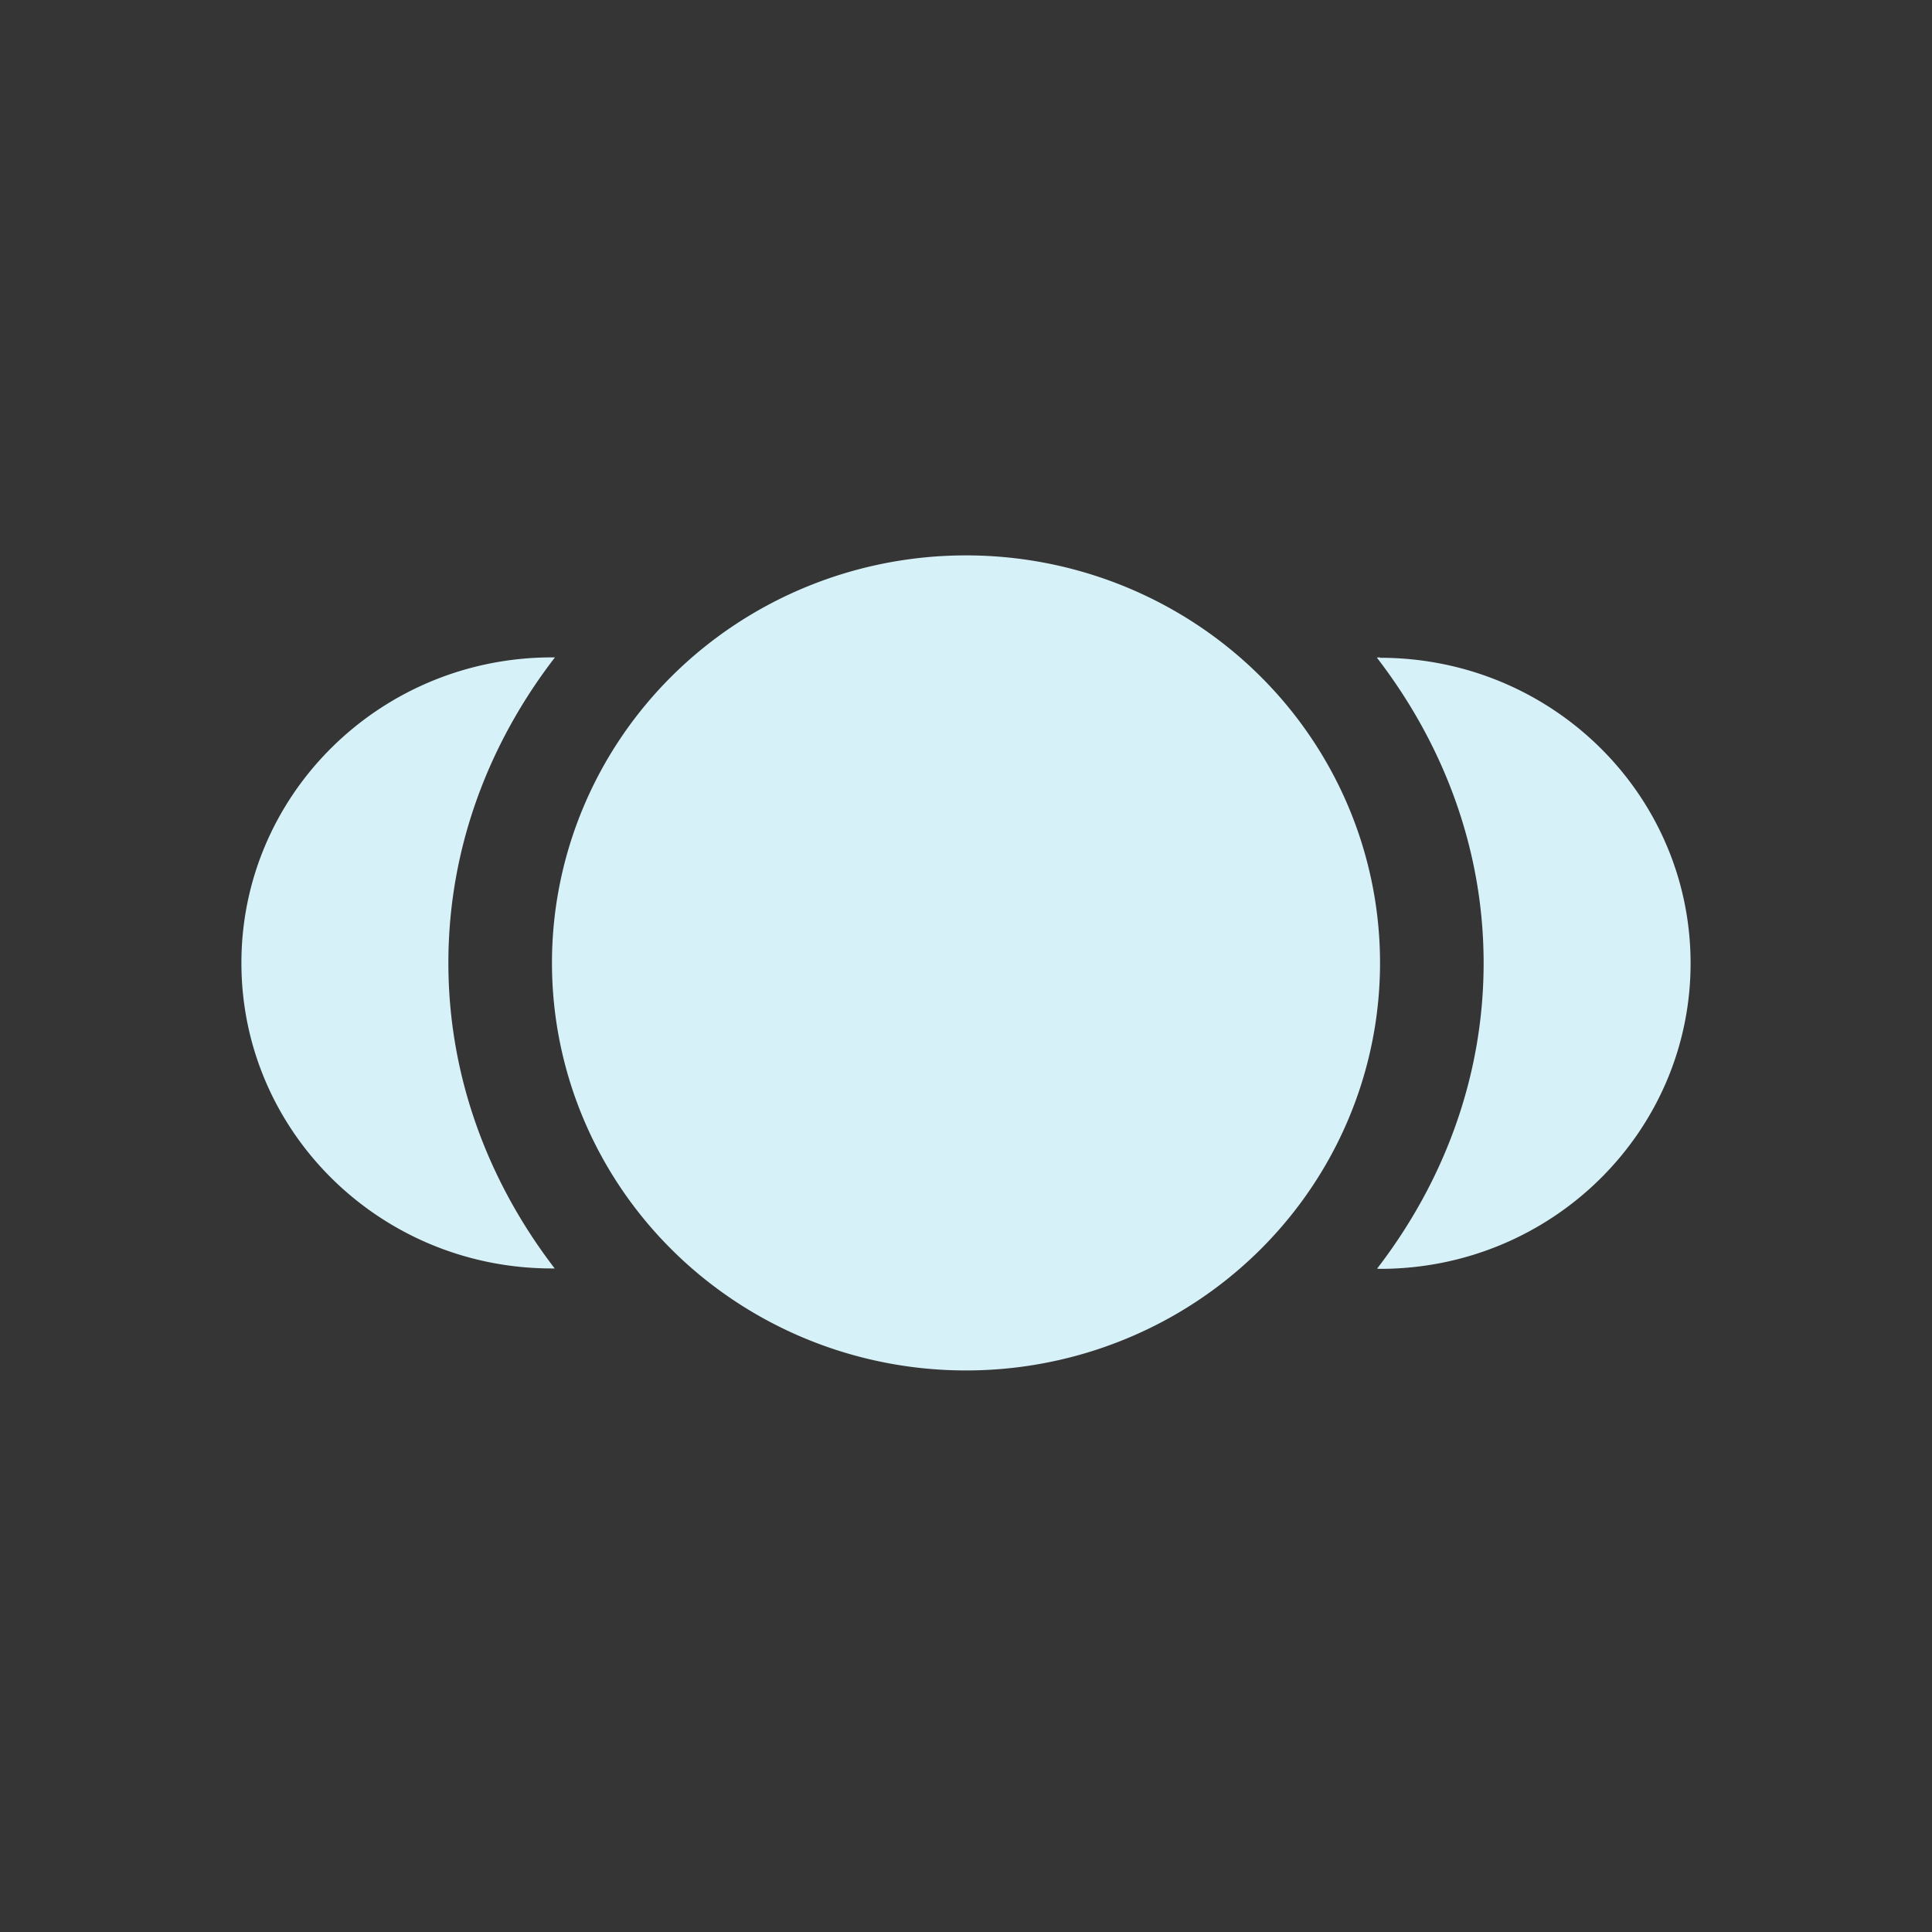 <?xml version="1.0" encoding="UTF-8" standalone="no"?>
<svg
   width="32"
   height="32"
   viewBox="0 0 8.467 8.467"
   version="1.1"
   id="svg847"
   inkscape:version="1.1.1 (3bf5ae0d25, 2021-09-20)"
   sodipodi:docname="activities.svg"
   xmlns:inkscape="http://www.inkscape.org/namespaces/inkscape"
   xmlns:sodipodi="http://sodipodi.sourceforge.net/DTD/sodipodi-0.dtd"
   xmlns="http://www.w3.org/2000/svg"
   xmlns:svg="http://www.w3.org/2000/svg"
   xmlns:rdf="http://www.w3.org/1999/02/22-rdf-syntax-ns#"
   xmlns:cc="http://creativecommons.org/ns#"
   xmlns:dc="http://purl.org/dc/elements/1.1/">
  <rect x="0" y="0" width="8.467" height="8.467" fill="#333333" stroke="none"/>
  <defs
     id="defs841" />
  <sodipodi:namedview
     id="base"
     pagecolor="#ffffff"
     bordercolor="#000000"
     borderopacity="1"
     inkscape:pageopacity="0.0"
     inkscape:pageshadow="2"
     inkscape:zoom="7.9195959"
     inkscape:cx="40.153564"
     inkscape:cy="15.026019"
     inkscape:document-units="px"
     inkscape:current-layer="layer1"
     inkscape:document-rotation="0"
     showgrid="false"
     units="px"
     inkscape:window-width="1920"
     inkscape:window-height="1015"
     inkscape:window-x="0"
     inkscape:window-y="0"
     inkscape:window-maximized="1"
     inkscape:snap-bbox="true"
     inkscape:bbox-nodes="true"
     inkscape:lockguides="true"
     showguides="true"
     inkscape:pagecheckerboard="0"
     inkscape:showpageshadow="false">
    <inkscape:grid
       type="xygrid"
       id="grid1410"
       originx="7.9999998e-07"
       originy="0" />
  </sodipodi:namedview>
  <g
     inkscape:label="Layer 1"
     inkscape:groupmode="layer"
     id="layer1">
    <g
       id="activities">
      <rect
         y="0"
         x="0"
         height="8.467"
         width="8.467"
         id="rect1430"
         style="opacity:0.01;fill:#cccccc;stroke-width:0.529" />
      <path
         style="color:#dfdfdf;fill:#d7f1f8;fill-opacity:1;stroke-width:0.45"
         class="ColorScheme-Text"
         d="M 4.233,2.434 A 1.814,1.786 0 0 0 2.419,4.22 1.814,1.786 0 0 0 4.233,6.006 1.814,1.786 0 0 0 6.048,4.22 1.814,1.786 0 0 0 4.233,2.434 Z M 2.419,2.881 c -0.752,0 -1.361,0.6 -1.361,1.339 0,0.74 0.609,1.339 1.361,1.339 L 2.431,5.559 C 2.143,5.184 1.965,4.723 1.965,4.22 c 0,-0.504 0.178,-0.964 0.467,-1.339 z m 3.629,0 c -0.005,2.668e-4 -0.01,5.567e-4 -0.014,8.692e-4 0.289,0.375 0.468,0.835 0.468,1.339 0,0.503 -0.178,0.964 -0.467,1.339 l 0.013,8.704e-4 c 0.752,0 1.361,-0.6 1.361,-1.339 0,-0.74 -0.609,-1.339 -1.361,-1.339 z"
         id="path5" />
    </g>
    <g
       id="22-22-activities">
      <rect
         style="opacity:0.001;fill:#d3dae3;fill-opacity:1;stroke-width:0.364"
         id="rect1430-3-7-5"
         width="5.821"
         height="5.821"
         x="8.467"
         y="2.646" />
      <path
         style="color:#dfdfdf;fill:#d7f1f8;fill-opacity:1;stroke-width:0.331"
         class="ColorScheme-Text"
         d="M 11.39,4.233 A 1.323,1.323 0 0 0 10.067,5.556 1.323,1.323 0 0 0 11.39,6.879 1.323,1.323 0 0 0 12.713,5.556 1.323,1.323 0 0 0 11.39,4.233 Z m -1.323,0.331 c -0.548,0 -0.992,0.444 -0.992,0.992 0,0.548 0.444,0.992 0.992,0.992 l 0.009,-6.607e-4 C 9.866,6.27 9.737,5.929 9.737,5.556 c 0,-0.373 0.13,-0.714 0.34,-0.992 z m 2.646,0 c -0.004,1.978e-4 -0.006,4.122e-4 -0.01,6.437e-4 0.211,0.278 0.341,0.618 0.341,0.992 0,0.373 -0.13,0.714 -0.34,0.992 l 0.01,6.446e-4 c 0.548,0 0.992,-0.444 0.992,-0.992 0,-0.548 -0.444,-0.992 -0.992,-0.992 z"
         id="path5-3" />
    </g>
  </g>
</svg>
